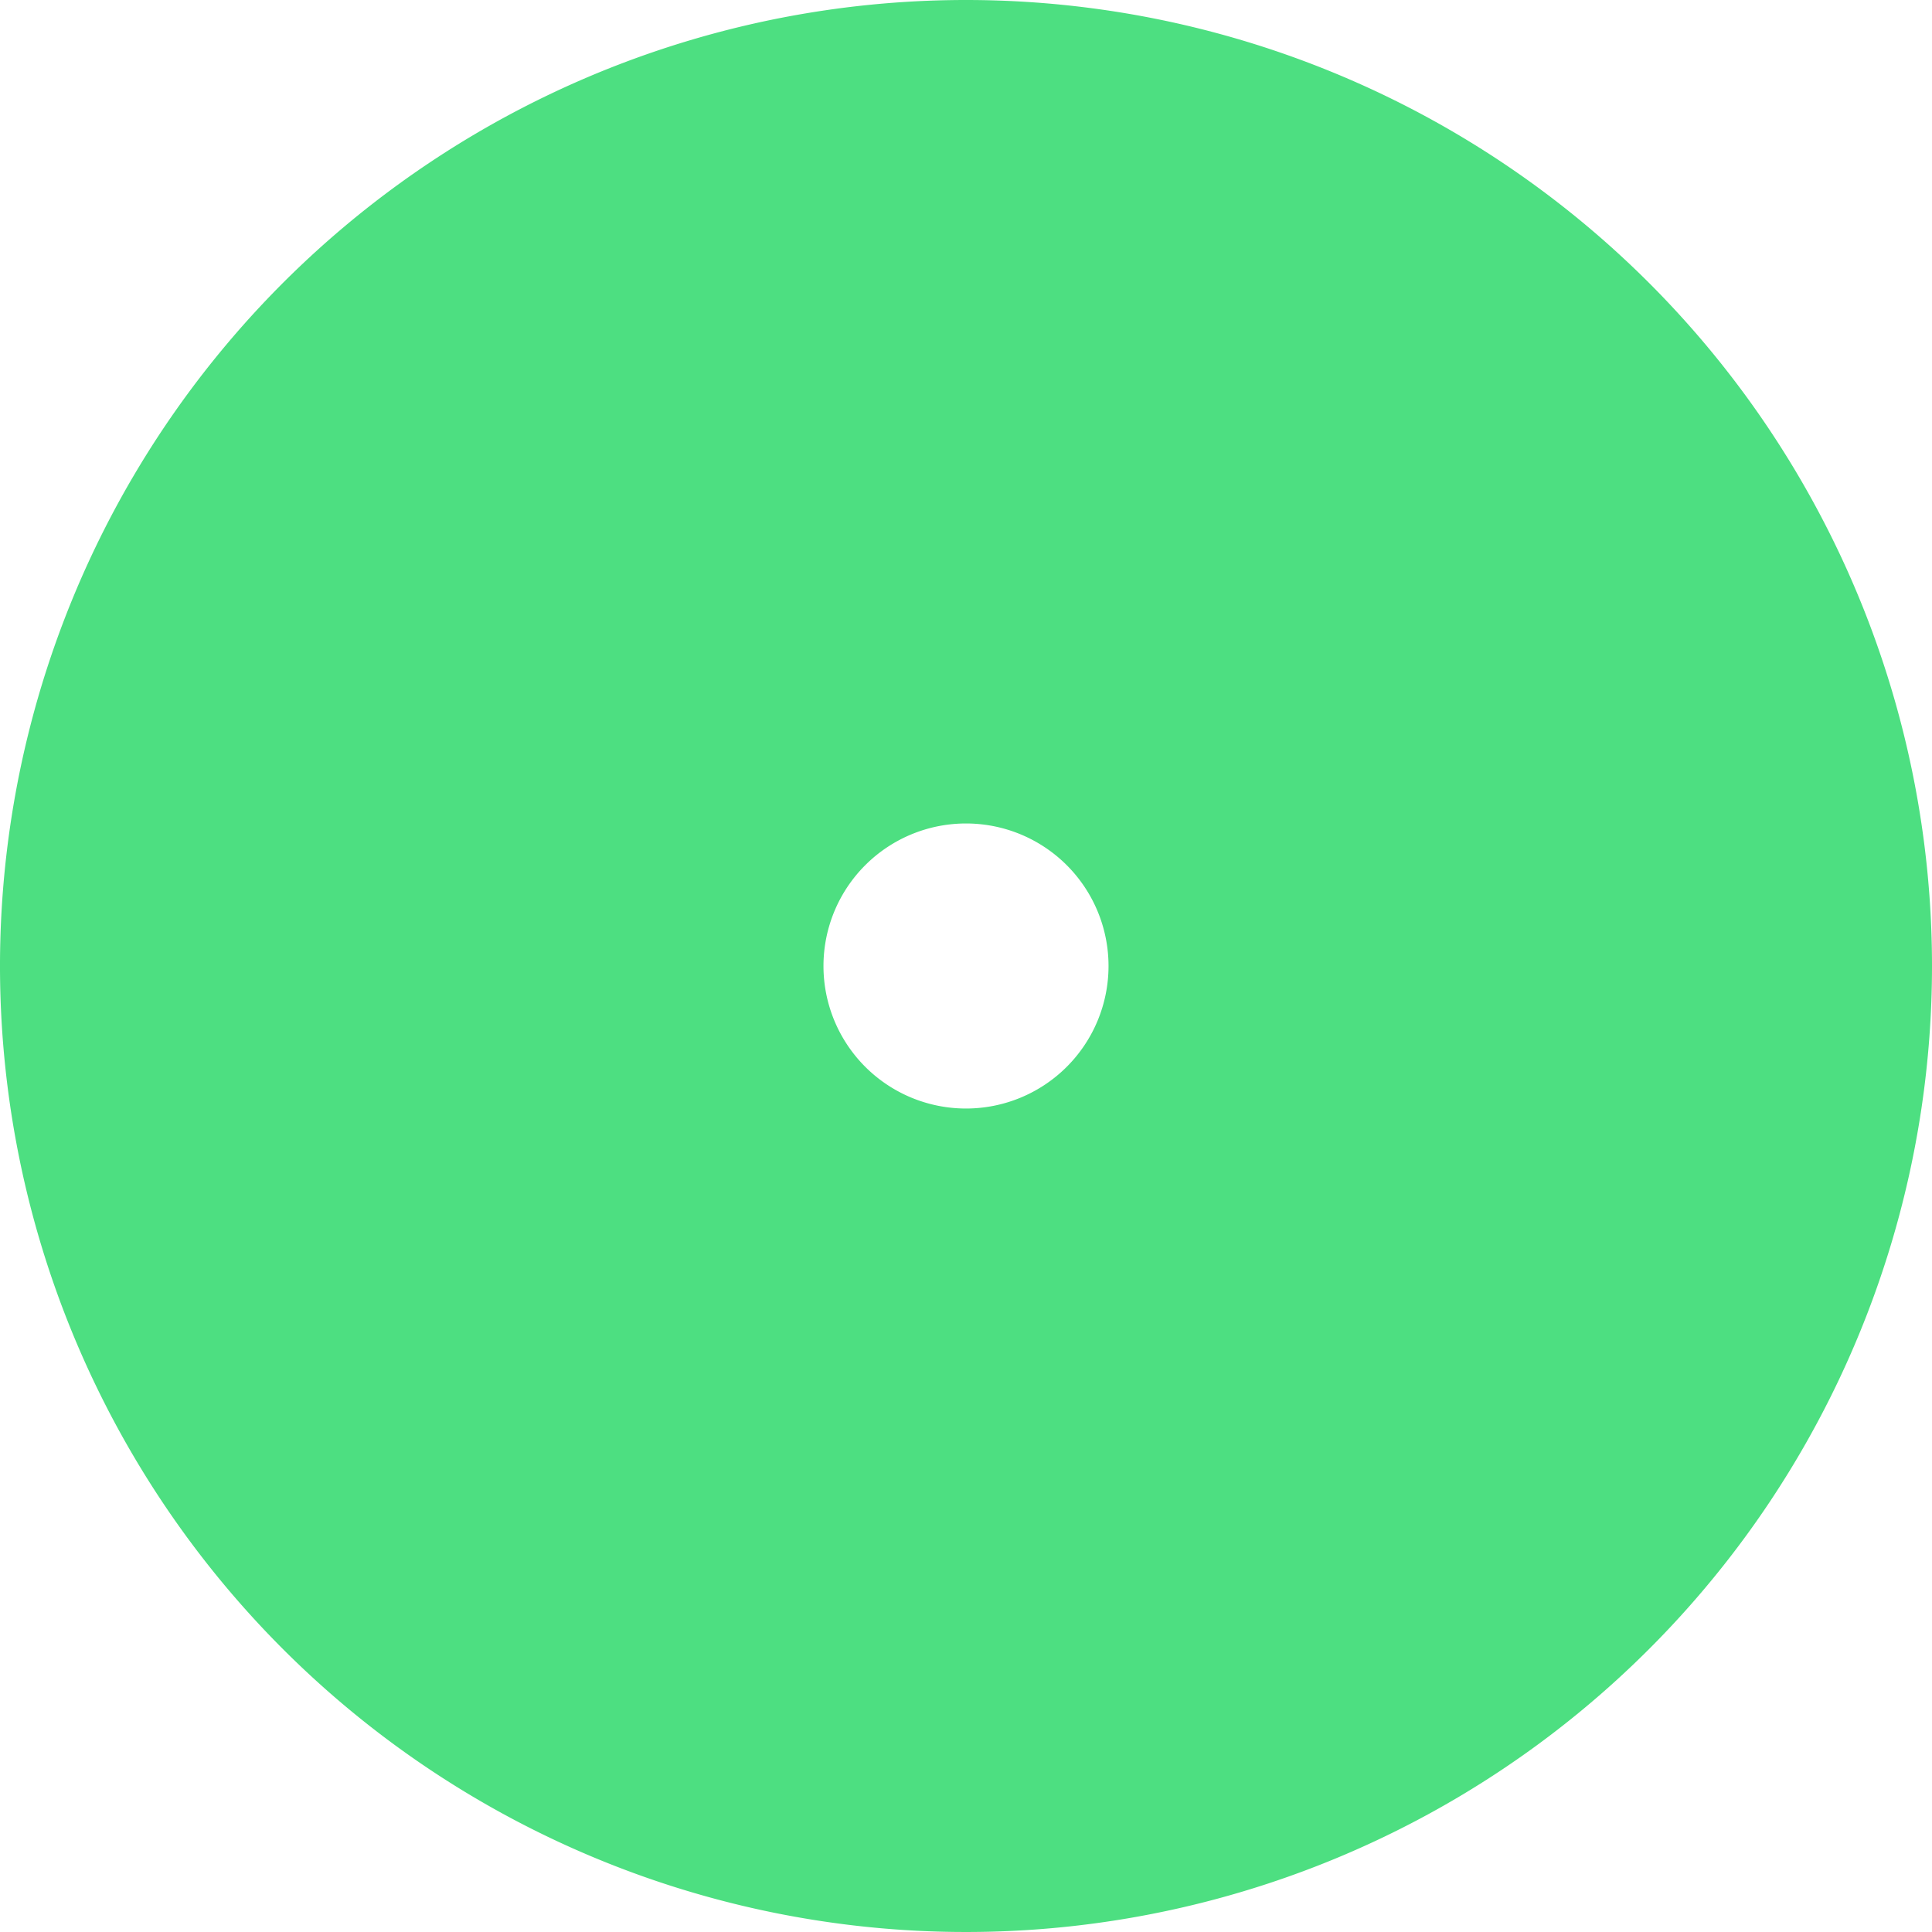<svg xmlns="http://www.w3.org/2000/svg" viewBox="0 0 122 122"><defs><style>.cls-1{fill:#4ddf81;}</style></defs><g id="圖層_2" data-name="圖層 2"><g id="圖層_7" data-name="圖層 7"><path class="cls-1" d="M61,0a61,61,0,1,0,61,61A61,61,0,0,0,61,0Zm0,70a9,9,0,1,1,9-9A9,9,0,0,1,61,70Z"/></g></g></svg>